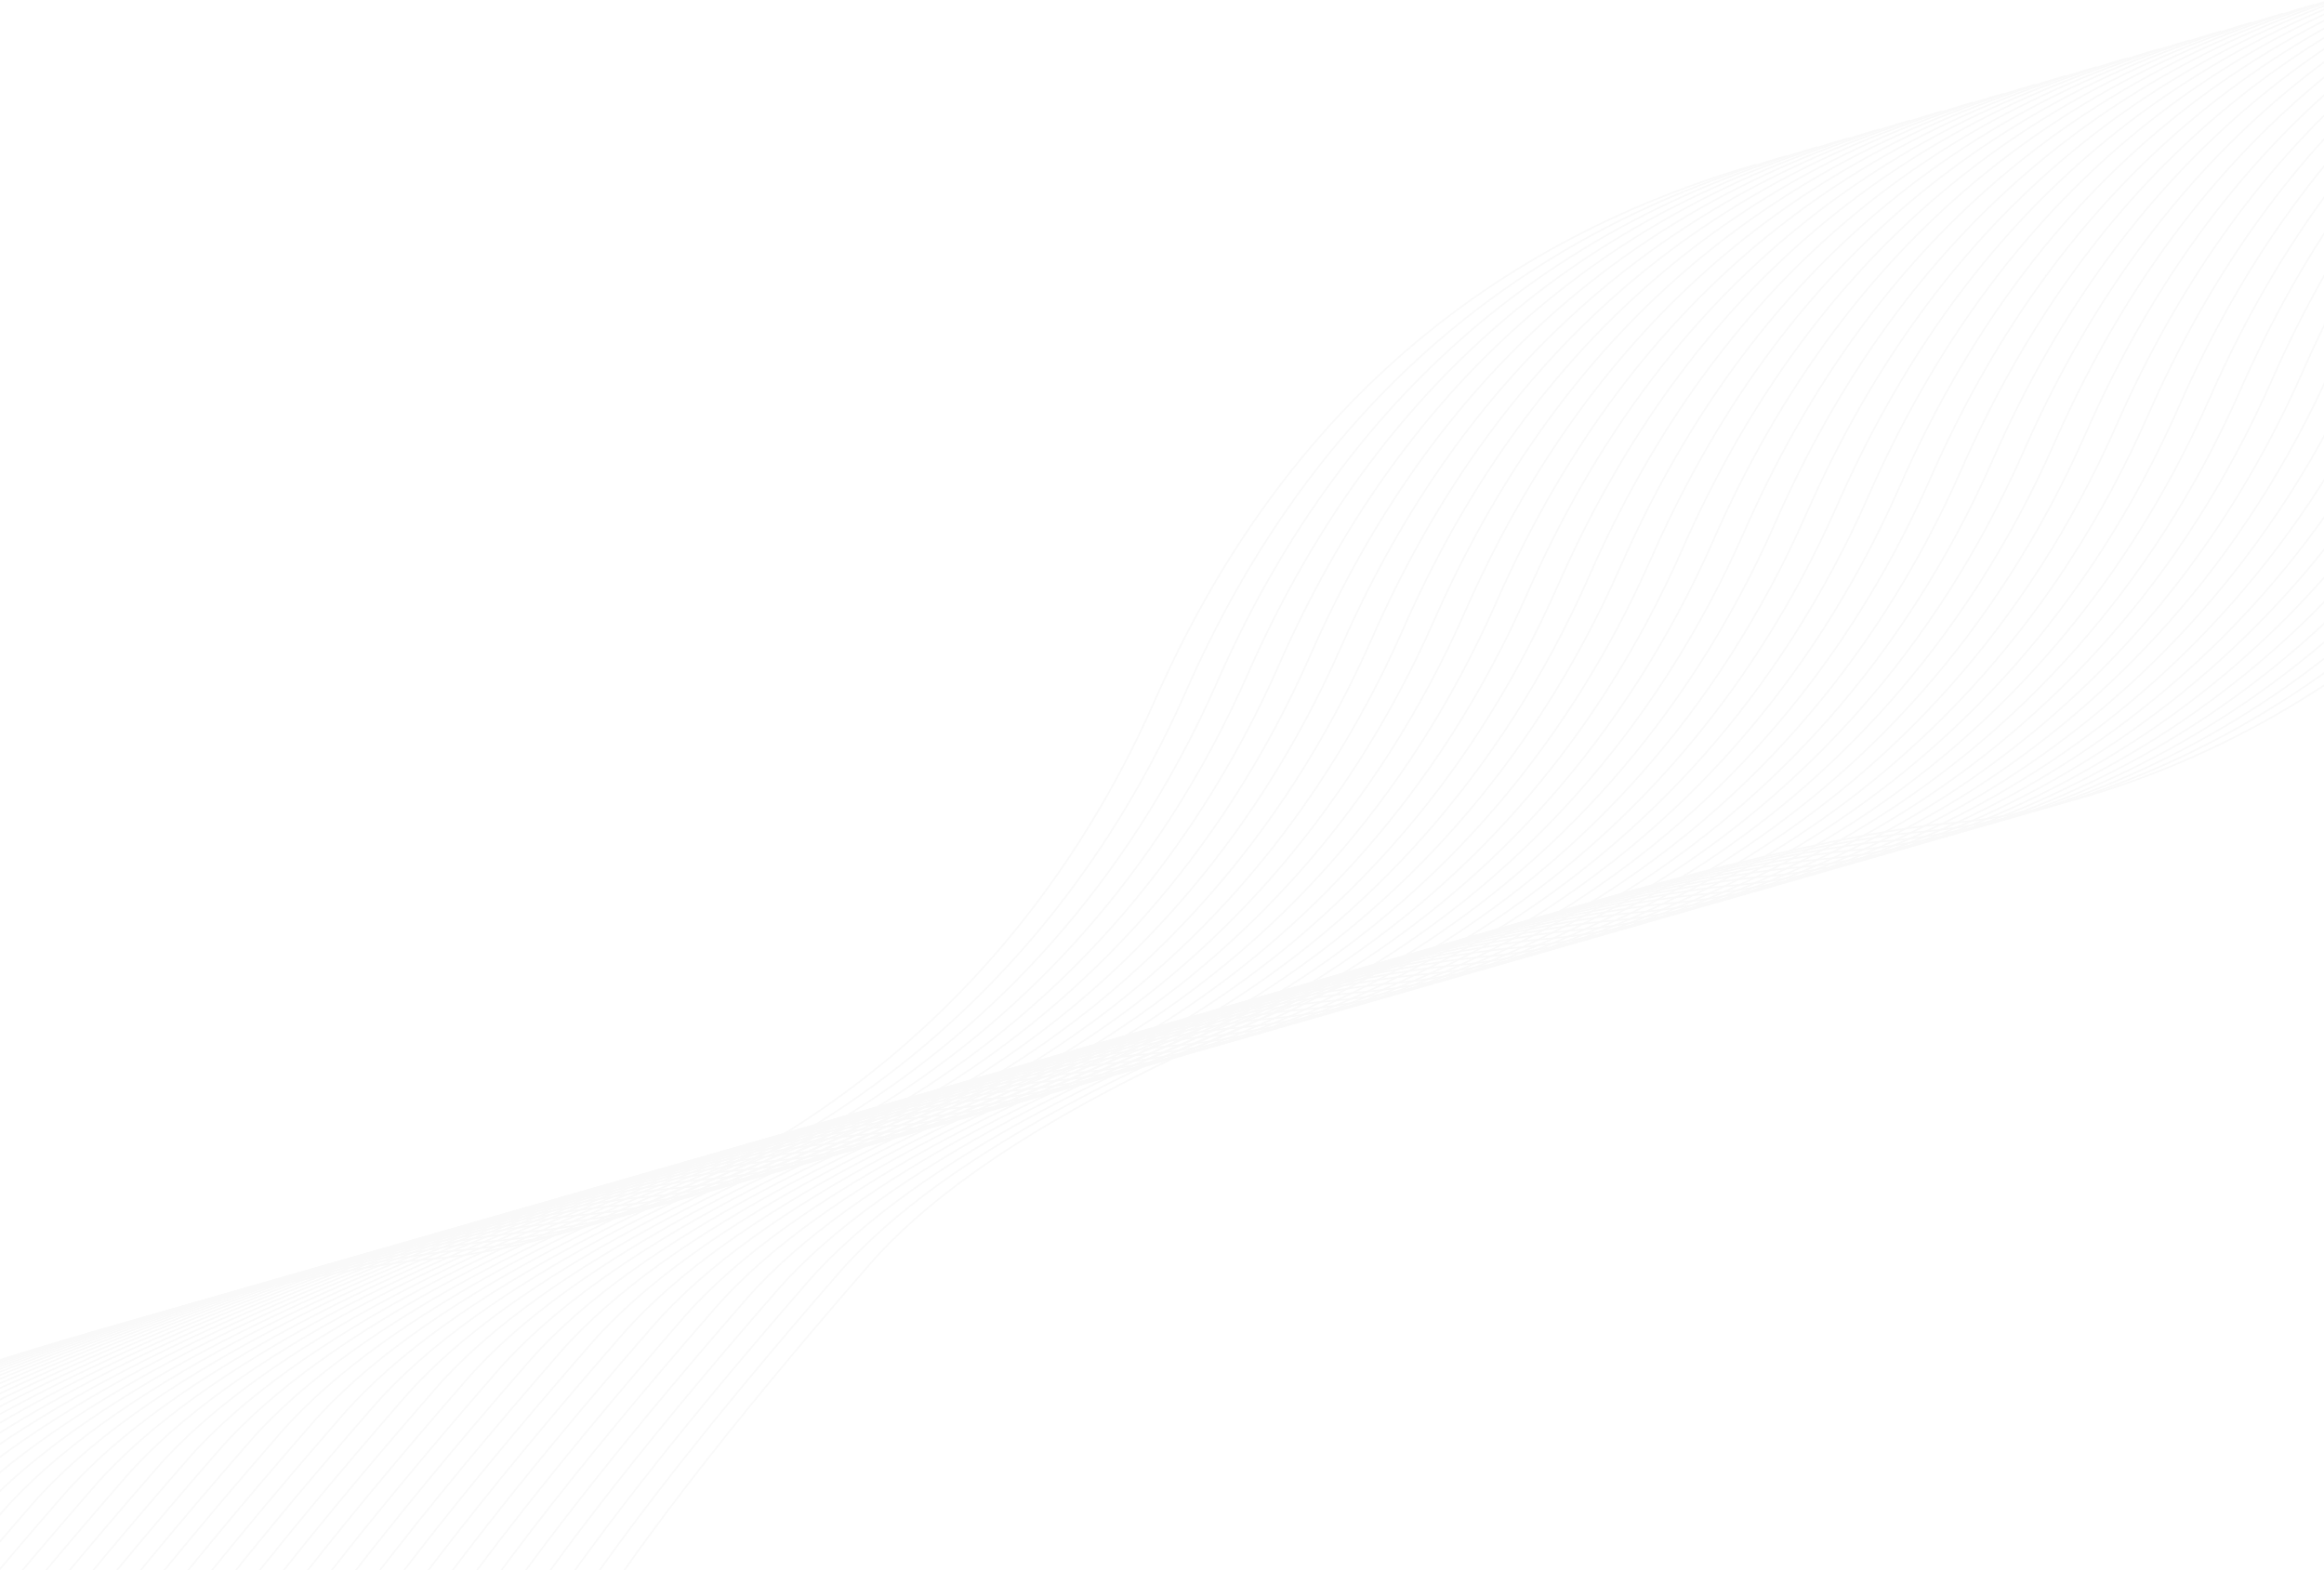 <svg xmlns="http://www.w3.org/2000/svg" width="1440" height="973" viewBox="0 0 1440 973">
    <g fill="none" fill-rule="evenodd" stroke="#979797" opacity=".06">
        <path d="M1087.77 102.125C914.927 152.38 790.92 262.896 715.745 433.67 602.985 689.833 378.618 770.826 265.85 780.258c-112.768 9.433-535.598 120.267-668.67 272.941-88.715 101.783-151.124 182.837-187.229 243.16"/>
        <path d="M1106.995 96.612C934.152 146.868 810.144 257.383 734.97 428.158 622.21 684.32 397.843 765.313 285.075 774.746c-112.769 9.432-535.599 120.266-668.67 272.94-88.716 101.784-151.125 182.837-187.23 243.161"/>
        <path d="M1126.22 91.1c-172.843 50.255-296.85 160.77-372.024 331.545C641.436 678.807 417.068 759.8 304.3 769.233c-112.769 9.432-535.598 120.266-668.67 272.94-88.715 101.784-151.125 182.837-187.23 243.161"/>
        <path d="M1145.446 85.586C972.603 135.842 848.594 246.358 773.42 417.132 660.66 673.294 436.294 754.288 323.525 763.72c-112.768 9.432-535.598 120.266-668.67 272.941-88.715 101.783-151.125 182.837-187.23 243.16"/>
        <path d="M1164.671 80.074C991.828 130.33 867.82 240.845 792.646 411.62 679.886 667.782 455.519 748.775 342.75 758.207c-112.768 9.433-535.598 120.267-668.67 272.941-88.715 101.783-151.124 182.837-187.229 243.16"/>
        <path d="M1183.896 74.56c-172.843 50.257-296.851 160.772-372.025 331.547-112.76 256.162-337.127 337.155-449.895 346.588-112.769 9.432-535.599 120.266-668.67 272.94-88.716 101.784-151.125 182.837-187.23 243.161"/>
        <path d="M1203.122 69.048C1030.278 119.304 906.27 229.82 831.096 400.594 718.336 656.756 493.97 737.75 381.201 747.182c-112.769 9.432-535.599 120.266-668.67 272.94-88.715 101.784-151.125 182.837-187.23 243.161"/>
        <path d="M1222.347 63.535c-172.843 50.256-296.852 160.772-372.025 331.546-112.76 256.162-337.127 337.156-449.896 346.588-112.769 9.433-535.598 120.266-668.67 272.941-88.715 101.783-151.125 182.837-187.23 243.16"/>
        <path d="M1241.572 58.023C1068.73 108.279 944.72 218.794 869.547 389.569 756.787 645.73 532.42 726.724 419.65 736.156c-112.768 9.433-535.598 120.267-668.67 272.941-88.715 101.783-151.125 182.837-187.229 243.16"/>
        <path d="M1260.797 52.51c-172.843 50.256-296.851 160.771-372.025 331.546-112.76 256.162-337.127 337.155-449.896 346.588-112.768 9.432-535.598 120.266-668.67 272.94-88.715 101.784-151.124 182.837-187.229 243.161"/>
        <path d="M1280.023 46.997C1107.179 97.253 983.17 207.77 907.997 378.543 795.237 634.705 570.87 715.698 458.102 725.131c-112.769 9.432-535.599 120.266-668.67 272.94-88.715 101.784-151.125 182.837-187.23 243.161"/>
        <path d="M1299.248 41.484C1126.405 91.74 1002.396 202.256 927.223 373.03c-112.76 256.162-337.128 337.156-449.896 346.588-112.769 9.433-535.598 120.266-668.67 272.941-88.715 101.783-151.125 182.837-187.23 243.16"/>
        <path d="M1318.473 35.972c-172.843 50.256-296.852 160.771-372.025 331.546C833.688 623.68 609.32 704.673 496.552 714.105c-112.768 9.433-535.598 120.267-668.67 272.941-88.715 101.783-151.125 182.837-187.23 243.16"/>
        <path d="M1337.698 30.459c-172.843 50.256-296.851 160.771-372.025 331.546-112.76 256.162-337.127 337.155-449.896 346.588-112.768 9.432-535.598 120.266-668.67 272.94-88.715 101.784-151.124 182.837-187.229 243.161"/>
        <path d="M1356.923 24.946c-172.843 50.256-296.851 160.772-372.025 331.546-112.76 256.162-337.127 337.155-449.895 346.588-112.769 9.432-535.599 120.266-668.67 272.94-88.716 101.784-151.125 182.837-187.23 243.161"/>
        <path d="M1376.149 19.433c-172.843 50.256-296.852 160.772-372.025 331.546-112.76 256.162-337.128 337.156-449.896 346.588C441.459 707 18.63 817.833-114.442 970.508c-88.715 101.783-151.125 182.837-187.23 243.16"/>
        <path d="M1395.374 13.92c-172.843 50.257-296.852 160.772-372.025 331.547-112.76 256.162-337.127 337.155-449.896 346.587-112.768 9.433-535.598 120.267-668.67 272.941-88.715 101.783-151.125 182.837-187.23 243.16"/>
        <path d="M1414.6 8.408c-172.844 50.256-296.852 160.771-372.026 331.546-112.76 256.162-337.127 337.155-449.896 346.588-112.768 9.432-535.598 120.266-668.67 272.94-88.715 101.784-151.124 182.837-187.229 243.161"/>
        <path d="M1433.824 2.895c-172.843 50.256-296.851 160.772-372.025 331.546C949.04 590.603 724.672 671.596 611.904 681.03c-112.769 9.432-535.599 120.266-668.67 272.94-88.716 101.784-151.125 182.837-187.23 243.161"/>
        <path d="M1453.05-2.618c-172.844 50.256-296.852 160.772-372.025 331.546-112.76 256.162-337.128 337.156-449.896 346.588C518.36 684.95 95.53 795.782-37.541 948.457c-88.715 101.783-151.125 182.837-187.23 243.16"/>
        <path d="M1472.275-8.13c-172.843 50.256-296.852 160.771-372.025 331.546C987.49 579.578 763.123 660.57 650.354 670.003c-112.768 9.433-535.598 120.267-668.67 272.941-88.715 101.784-151.125 182.837-187.23 243.16"/>
        <path d="M1491.5-13.643c-172.843 50.256-296.851 160.771-372.025 331.546-112.76 256.162-337.127 337.155-449.896 346.588C556.811 673.923 133.981 784.757.91 937.43c-88.715 101.784-151.125 182.837-187.229 243.161"/>
        <path d="M1510.725-19.156C1337.882 31.1 1213.874 141.616 1138.7 312.39c-112.76 256.162-337.127 337.155-449.895 346.588-112.769 9.432-535.599 120.266-668.67 272.94-88.716 101.784-151.125 182.837-187.23 243.161"/>
        <path d="M1529.95-24.669c-172.843 50.256-296.851 160.772-372.025 331.546-112.76 256.162-337.127 337.156-449.895 346.588C595.26 662.898 172.43 773.731 39.36 926.406c-88.715 101.783-151.125 182.837-187.23 243.16"/>
        <path d="M1549.176-30.181c-172.843 50.256-296.852 160.771-372.025 331.546-112.76 256.162-337.128 337.155-449.896 346.587-112.769 9.433-535.598 120.267-668.67 272.941-88.715 101.784-151.125 182.837-187.23 243.16"/>
        <path d="M1568.401-35.694c-172.843 50.256-296.852 160.771-372.025 331.546-112.76 256.162-337.127 337.155-449.896 346.588-112.768 9.432-535.598 120.266-668.67 272.94-88.715 101.784-151.125 182.837-187.229 243.161"/>
        <path d="M1587.626-41.207C1414.783 9.05 1290.775 119.565 1215.601 290.34c-112.76 256.162-337.127 337.155-449.896 346.588-112.768 9.432-535.598 120.266-668.67 272.94C8.32 1011.652-54.089 1092.705-90.194 1153.029"/>
        <path d="M1606.852-46.72C1434.008 3.536 1310 114.052 1234.826 284.826 1122.066 540.988 897.7 621.982 784.931 631.414c-112.769 9.433-535.599 120.266-668.67 272.941-88.715 101.783-151.125 182.837-187.23 243.16"/>
        <path d="M1626.077-52.232c-172.843 50.256-296.852 160.771-372.025 331.546-112.76 256.162-337.128 337.155-449.896 346.587-112.769 9.433-535.598 120.267-668.67 272.941-88.715 101.784-151.125 182.837-187.23 243.16"/>
        <path d="M1645.302-57.745C1472.459-7.49 1348.45 103.026 1273.277 273.8 1160.517 529.963 936.15 610.956 823.38 620.389c-112.768 9.432-535.598 120.266-668.67 272.94C65.996 995.114 3.586 1076.167-32.52 1136.49"/>
        <path d="M1664.527-63.258c-172.843 50.256-296.851 160.772-372.025 331.546-112.76 256.162-337.127 337.155-449.896 346.588-112.768 9.432-535.598 120.266-668.67 272.94C85.221 989.6 22.812 1070.655-13.293 1130.978"/>
        <path d="M1683.752-68.77C1510.91-18.516 1386.901 92 1311.727 262.774 1198.967 518.937 974.6 599.931 861.832 609.363c-112.769 9.433-535.599 120.266-668.67 272.941-88.716 101.783-151.125 182.837-187.23 243.16"/>
        <path d="M1702.978-74.283c-172.844 50.256-296.852 160.771-372.025 331.546-112.76 256.162-337.128 337.155-449.896 346.587-112.769 9.433-535.598 120.267-668.67 272.941-88.715 101.784-151.125 182.837-187.23 243.16"/>
        <path d="M1722.203-79.796C1549.36-29.54 1425.35 80.975 1350.178 251.75c-112.76 256.162-337.127 337.155-449.896 346.588-112.768 9.432-535.598 120.266-668.67 272.94-88.715 101.784-151.125 182.837-187.23 243.161"/>
        <path d="M1741.428-85.309c-172.843 50.256-296.851 160.772-372.025 331.546-112.76 256.162-337.127 337.155-449.896 346.588-112.768 9.432-535.598 120.266-668.67 272.94-88.715 101.784-151.124 182.838-187.229 243.161"/>
        <path d="M1760.653-90.822C1587.81-40.566 1463.802 69.95 1388.628 240.724c-112.76 256.162-337.127 337.156-449.895 346.588-112.769 9.433-535.599 120.266-668.67 272.941-88.716 101.783-151.125 182.837-187.23 243.16"/>
        <path d="M1779.879-96.334c-172.844 50.256-296.852 160.771-372.026 331.546-112.76 256.162-337.127 337.155-449.895 346.587-112.769 9.433-535.598 120.267-668.67 272.941-88.715 101.784-151.125 182.837-187.23 243.16"/>
        <path d="M1799.104-101.847c-172.843 50.256-296.852 160.771-372.025 331.546-112.76 256.162-337.127 337.155-449.896 346.588-112.769 9.432-535.598 120.266-668.67 272.94-88.715 101.784-151.125 182.837-187.23 243.161"/>
        <path d="M1818.33-107.36c-172.844 50.256-296.852 160.772-372.026 331.546-112.76 256.162-337.127 337.155-449.896 346.588-112.768 9.432-535.598 120.266-668.67 272.94-88.715 101.784-151.125 182.838-187.229 243.161"/>
        <path d="M1837.554-112.873C1664.711-62.616 1540.703 47.9 1465.53 218.674c-112.76 256.161-337.127 337.155-449.896 346.587-112.768 9.433-535.598 120.266-668.67 272.941-88.715 101.783-151.124 182.837-187.229 243.16"/>
        <path d="M1856.78-118.385C1683.936-68.13 1559.928 42.386 1484.754 213.16c-112.76 256.162-337.127 337.155-449.895 346.587-112.769 9.433-535.599 120.267-668.67 272.941-88.715 101.784-151.125 182.837-187.23 243.16"/>
        <path d="M1876.005-123.898c-172.843 50.256-296.852 160.771-372.025 331.546-112.76 256.162-337.128 337.155-449.896 346.588-112.769 9.432-535.598 120.266-668.67 272.94-88.715 101.784-151.125 182.837-187.23 243.161"/>
        <path d="M1895.23-129.41c-172.843 50.255-296.852 160.77-372.025 331.545-112.76 256.162-337.127 337.155-449.896 346.588-112.768 9.432-535.598 120.266-668.67 272.94-88.715 101.784-151.125 182.838-187.23 243.161"/>
        <path d="M1914.455-134.924c-172.843 50.257-296.851 160.772-372.025 331.547-112.76 256.161-337.127 337.155-449.896 346.587-112.768 9.433-535.598 120.266-668.67 272.941-88.715 101.783-151.124 182.837-187.229 243.16"/>
        <path d="M1933.68-140.436C1760.838-90.18 1636.83 20.335 1561.656 191.11c-112.76 256.162-337.127 337.155-449.895 346.587C998.99 547.13 576.16 657.964 443.09 810.638c-88.716 101.784-151.125 182.837-187.23 243.16"/>
        <path d="M1952.906-145.949c-172.843 50.256-296.852 160.771-372.025 331.546-112.76 256.162-337.128 337.155-449.896 346.588-112.769 9.432-535.598 120.266-668.67 272.94C373.6 906.91 311.19 987.963 275.084 1048.287"/>
        <path d="M1972.131-151.462c-172.843 50.256-296.852 160.772-372.025 331.546-112.76 256.162-337.127 337.155-449.896 346.588-112.768 9.432-535.598 120.266-668.67 272.94-88.715 101.784-151.125 182.838-187.23 243.161"/>
        <path d="M1991.356-156.975c-172.843 50.257-296.851 160.772-372.025 331.547-112.76 256.162-337.127 337.155-449.896 346.587-112.768 9.433-535.598 120.266-668.67 272.941-88.715 101.783-151.124 182.837-187.229 243.16"/>
        <path d="M2010.581-162.487c-172.843 50.256-296.851 160.771-372.025 331.546-112.76 256.162-337.127 337.155-449.895 346.587-112.769 9.433-535.599 120.267-668.67 272.941-88.716 101.784-151.125 182.837-187.23 243.16"/>
        <path d="M2029.807-168c-172.844 50.256-296.852 160.771-372.025 331.546-112.76 256.162-337.128 337.155-449.896 346.588-112.769 9.432-535.598 120.266-668.67 272.94-88.715 101.784-151.125 182.837-187.23 243.161"/>
    </g>
</svg>
